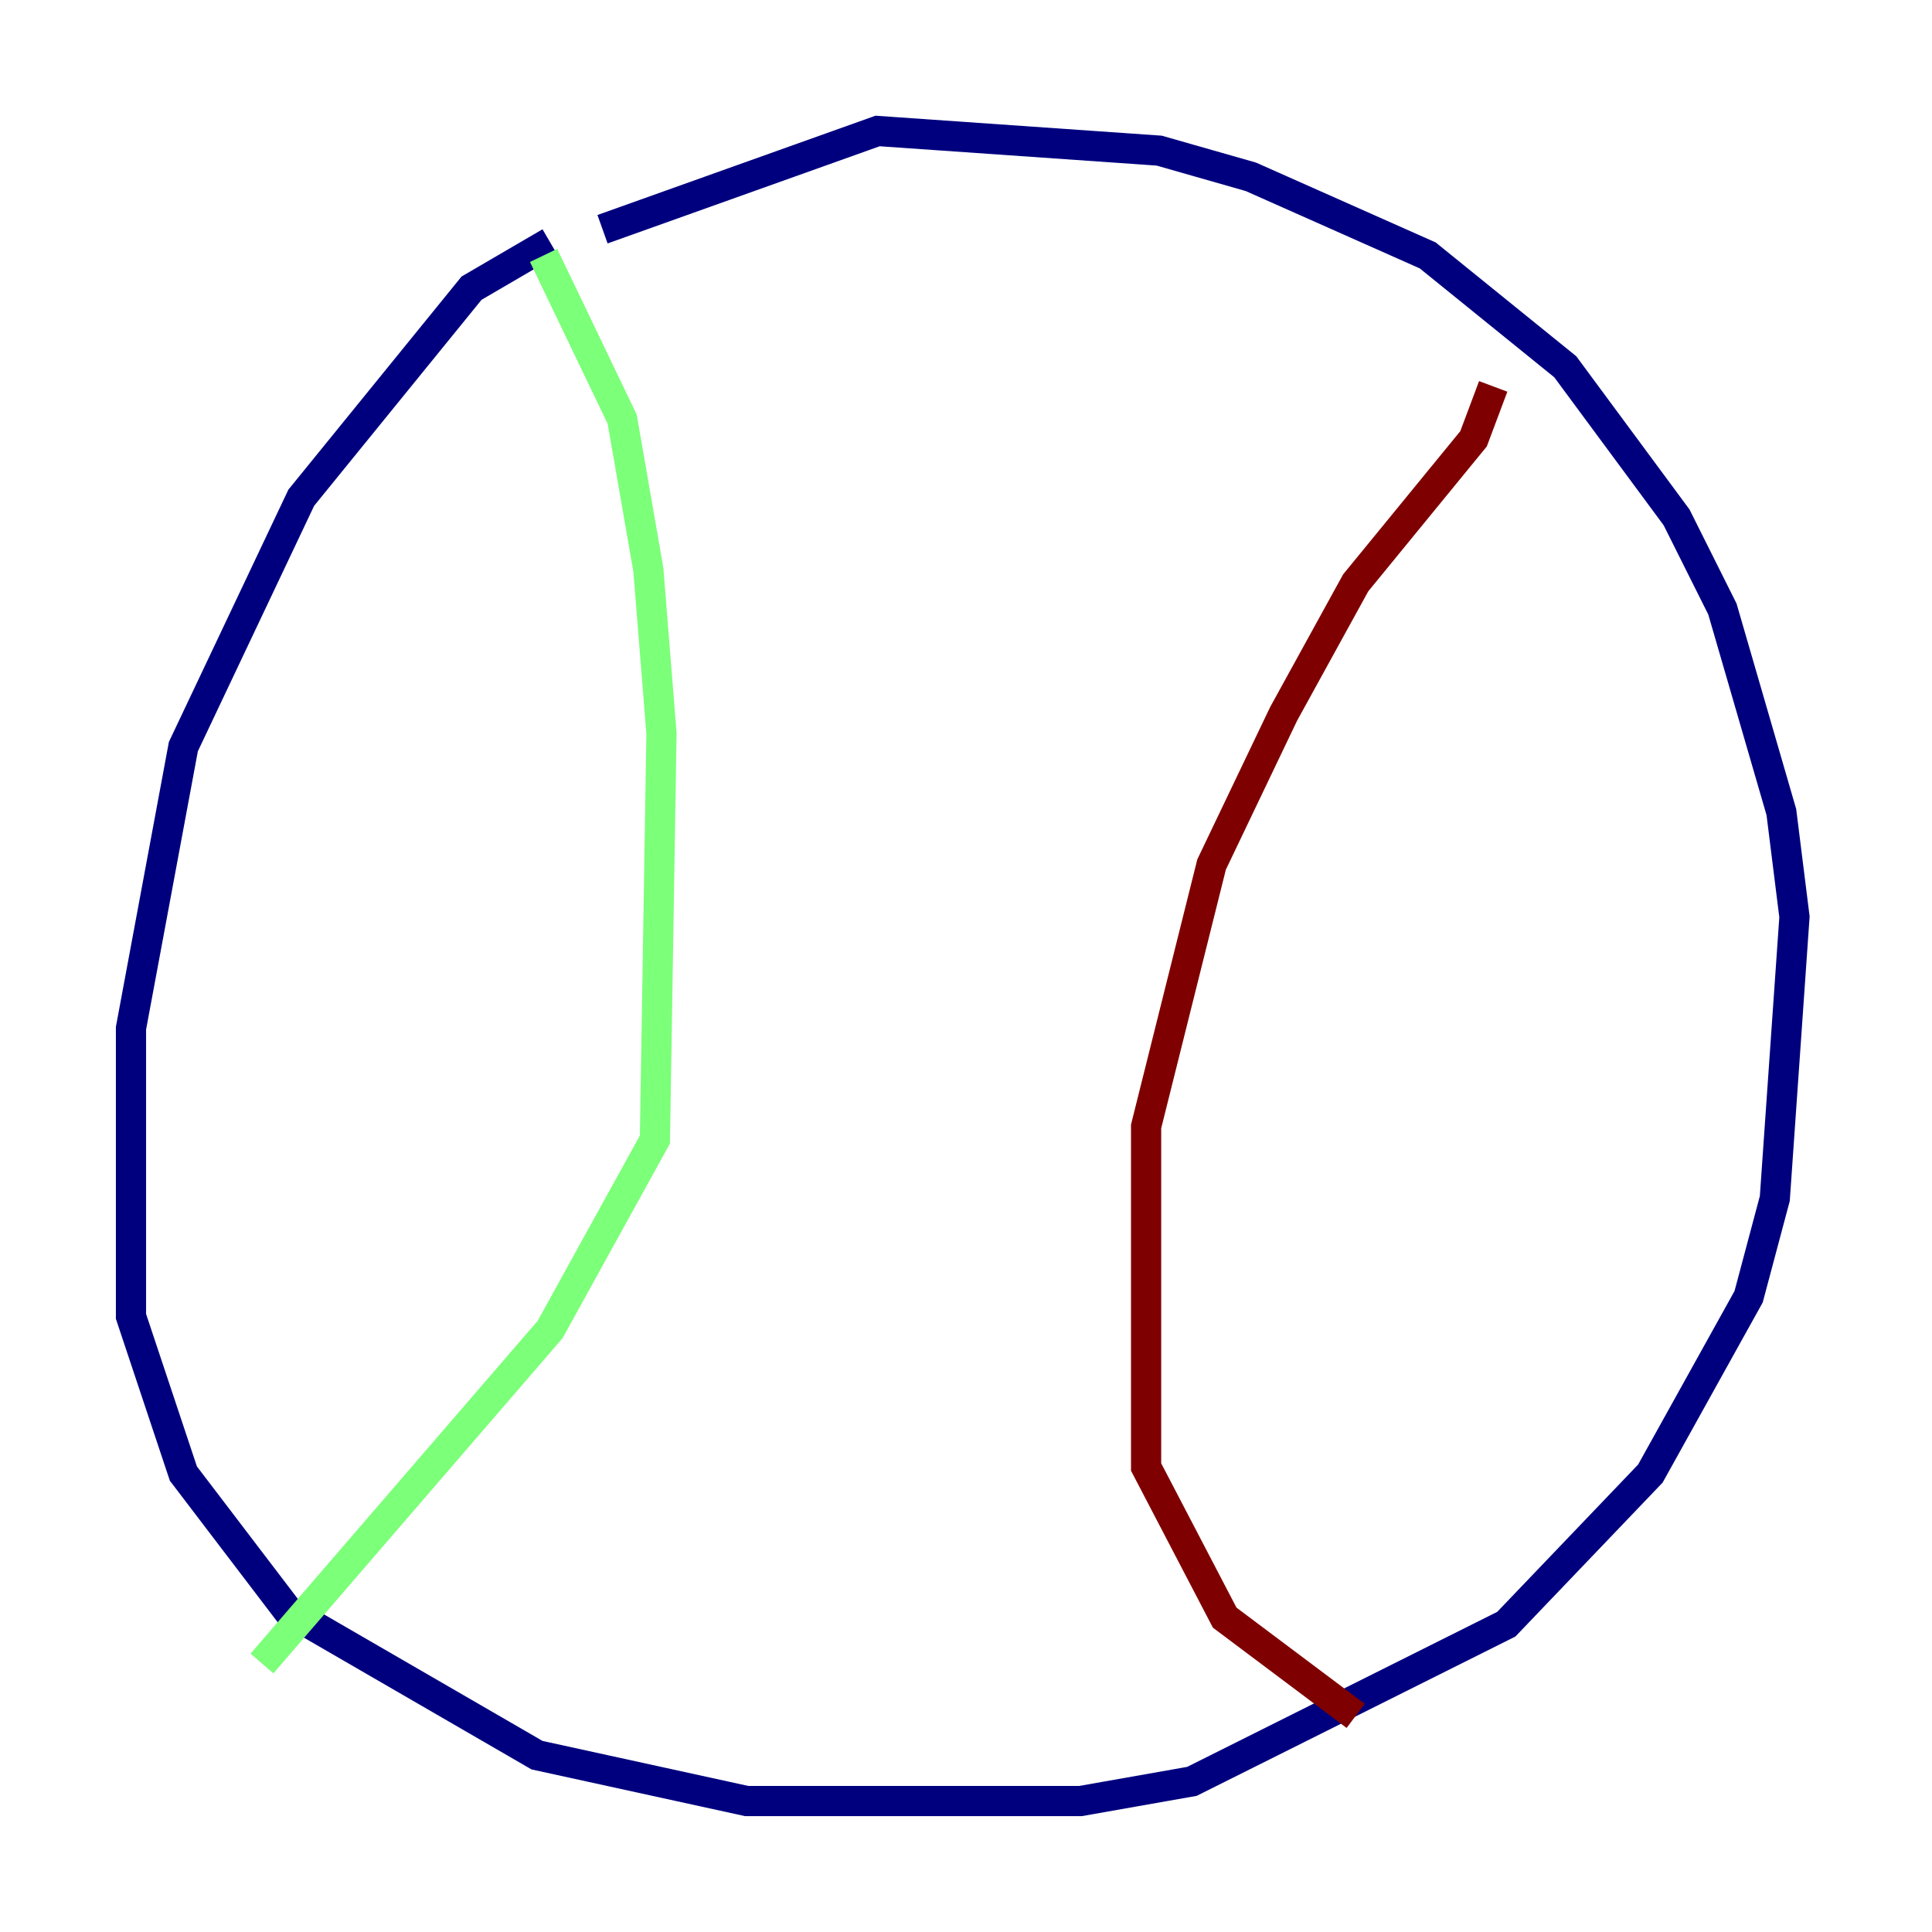 <?xml version="1.0" encoding="utf-8" ?>
<svg baseProfile="tiny" height="128" version="1.2" viewBox="0,0,128,128" width="128" xmlns="http://www.w3.org/2000/svg" xmlns:ev="http://www.w3.org/2001/xml-events" xmlns:xlink="http://www.w3.org/1999/xlink"><defs /><polyline fill="none" points="36.447,16.054 31.241,19.091 19.959,32.976 12.149,49.464 8.678,68.122 8.678,87.214 12.149,97.627 19.091,106.739 35.58,116.285 49.464,119.322 71.593,119.322 78.969,118.02 99.797,107.607 109.342,97.627 115.851,85.912 117.586,79.403 118.888,60.746 118.02,53.803 114.115,40.352 111.078,34.278 103.702,24.298 94.59,16.922 82.875,11.715 76.8,9.98 58.142,8.678 39.919,15.186" stroke="#00007f" stroke-width="2" /><polyline fill="none" points="36.014,16.922 41.22,27.77 42.956,37.749 43.824,48.597 43.39,75.498 36.447,88.081 17.356,110.21" stroke="#7cff79" stroke-width="2" /><polyline fill="none" points="98.929,25.6 97.627,29.071 89.817,38.617 85.044,47.295 80.271,57.275 75.932,74.63 75.932,97.193 81.139,107.173 89.817,113.681" stroke="#7f0000" stroke-width="2" /></svg>